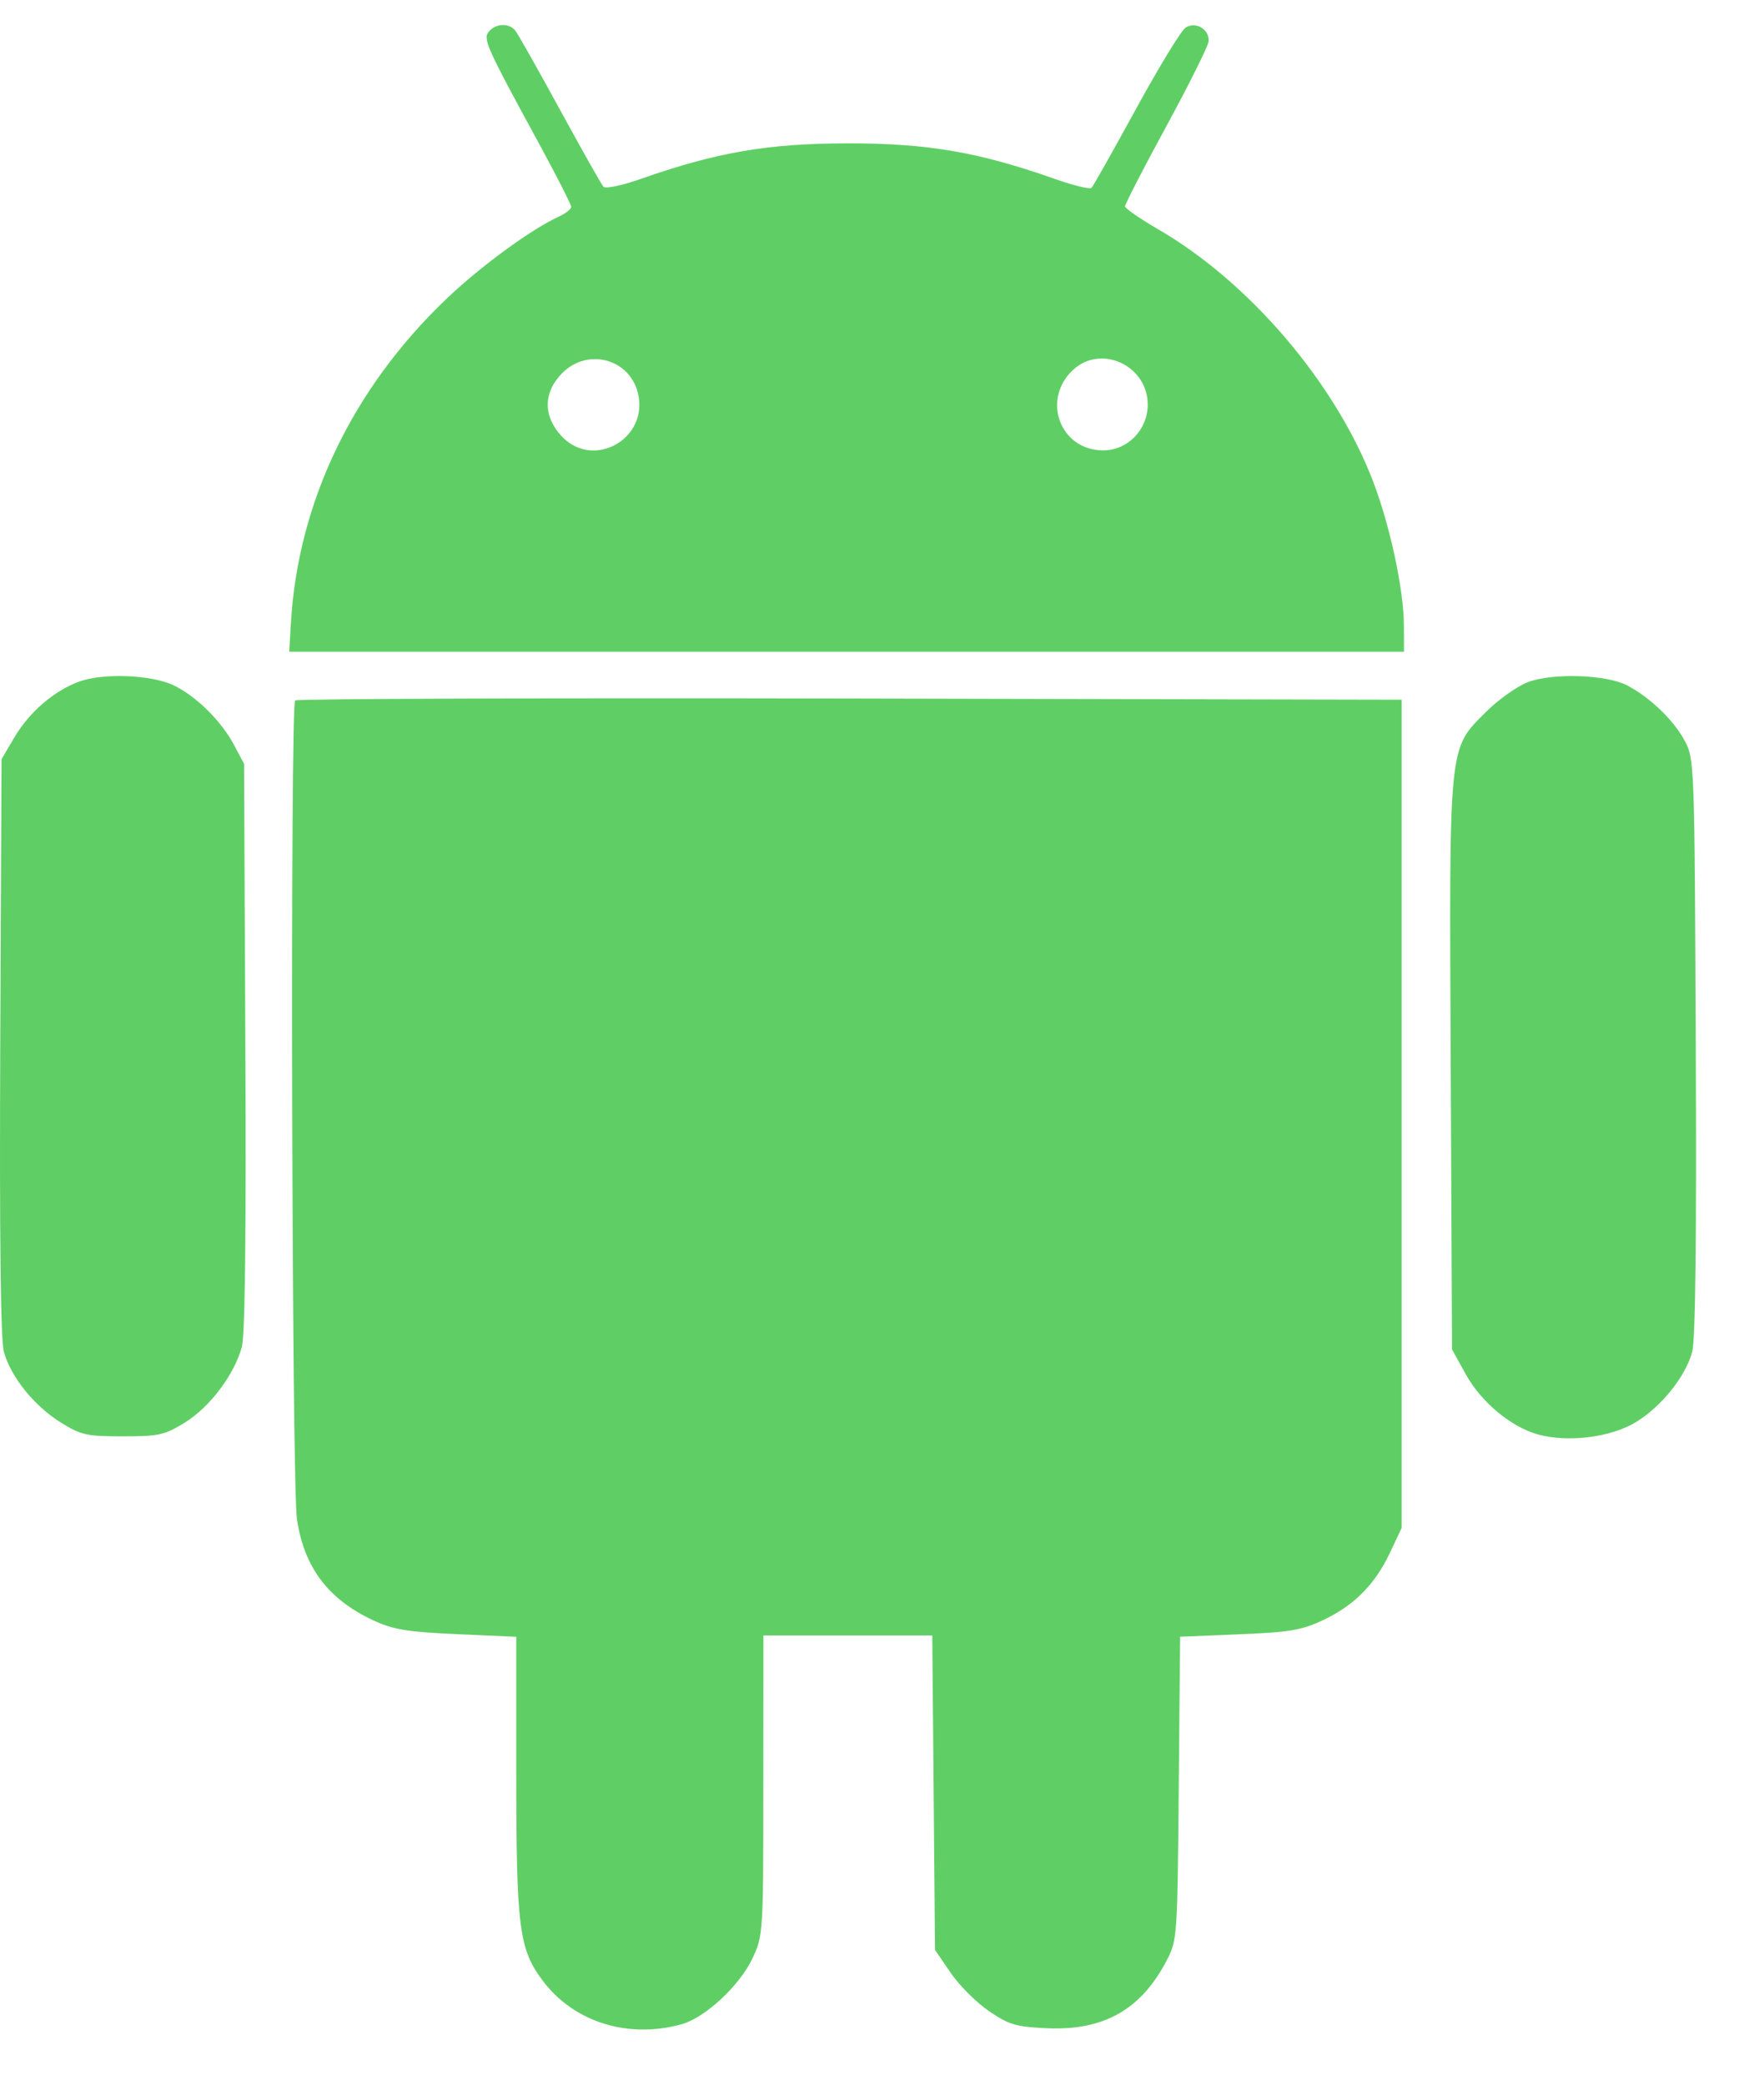 <svg width="22" height="26" viewBox="0 0 22 26" fill="none" xmlns="http://www.w3.org/2000/svg">
<path fill-rule="evenodd" clip-rule="evenodd" d="M6.426 0.381C6.458 0.42 6.708 0.863 6.982 1.365C7.256 1.868 7.501 2.301 7.526 2.329C7.552 2.357 7.755 2.314 7.99 2.232C8.937 1.899 9.581 1.788 10.576 1.788C11.571 1.787 12.211 1.898 13.16 2.233C13.388 2.314 13.592 2.363 13.613 2.343C13.634 2.322 13.884 1.877 14.17 1.355C14.455 0.833 14.733 0.378 14.787 0.344C14.914 0.263 15.089 0.369 15.073 0.518C15.067 0.577 14.83 1.052 14.546 1.575C14.261 2.098 14.03 2.548 14.031 2.574C14.032 2.6 14.22 2.729 14.448 2.862C15.579 3.518 16.646 4.767 17.118 5.987C17.333 6.541 17.508 7.354 17.509 7.8L17.51 8.128H10.558H3.607L3.628 7.771C3.716 6.264 4.397 4.845 5.568 3.727C5.99 3.324 6.629 2.856 6.967 2.703C7.053 2.663 7.124 2.608 7.124 2.581C7.124 2.553 6.96 2.23 6.761 1.862C6.058 0.571 6.02 0.487 6.097 0.394C6.183 0.291 6.347 0.284 6.426 0.381ZM7.014 4.651C6.774 4.891 6.771 5.19 7.004 5.44C7.402 5.865 8.098 5.469 7.955 4.899C7.848 4.473 7.329 4.337 7.014 4.651ZM13.383 4.613C12.985 4.983 13.221 5.617 13.758 5.617C14.064 5.617 14.314 5.36 14.314 5.046C14.314 4.559 13.733 4.289 13.383 4.613ZM2.169 8.549C2.447 8.683 2.757 8.99 2.916 9.286L3.044 9.526L3.06 13.05C3.071 15.383 3.056 16.65 3.017 16.797C2.923 17.143 2.617 17.55 2.306 17.742C2.05 17.899 1.982 17.914 1.531 17.914C1.081 17.914 1.013 17.899 0.759 17.742C0.428 17.537 0.131 17.169 0.048 16.858C0.008 16.709 -0.007 15.437 0.003 13.052L0.019 9.469L0.176 9.202C0.363 8.883 0.671 8.617 0.987 8.501C1.286 8.391 1.894 8.415 2.169 8.549ZM20.291 8.547C20.576 8.696 20.871 8.978 21.009 9.235C21.133 9.467 21.134 9.489 21.149 13.052C21.16 15.437 21.145 16.709 21.105 16.858C21.023 17.165 20.726 17.537 20.407 17.734C20.098 17.925 19.565 17.994 19.187 17.892C18.848 17.8 18.474 17.49 18.279 17.137L18.109 16.83L18.093 13.3C18.074 9.23 18.062 9.35 18.535 8.877C18.69 8.722 18.927 8.555 19.062 8.505C19.373 8.391 20.033 8.414 20.291 8.547ZM17.481 13.891V19.056L17.333 19.37C17.147 19.764 16.882 20.029 16.491 20.211C16.231 20.332 16.075 20.358 15.452 20.383L14.718 20.413L14.701 22.302C14.685 24.155 14.682 24.197 14.552 24.448C14.232 25.064 13.766 25.328 13.057 25.296C12.668 25.278 12.585 25.253 12.333 25.082C12.177 24.975 11.961 24.76 11.855 24.603L11.661 24.319L11.644 22.358L11.627 20.397H10.574H9.521L9.52 22.266C9.52 24.106 9.518 24.139 9.386 24.422C9.228 24.761 8.795 25.165 8.501 25.246C7.835 25.431 7.161 25.221 6.774 24.71C6.472 24.311 6.439 24.052 6.439 22.108V20.414L5.697 20.381C5.076 20.353 4.907 20.325 4.656 20.209C4.093 19.948 3.79 19.546 3.703 18.942C3.639 18.496 3.618 8.799 3.681 8.736C3.702 8.715 6.816 8.704 10.6 8.712L17.481 8.727V13.891Z" fill="#5FCF65"/>
</svg>
